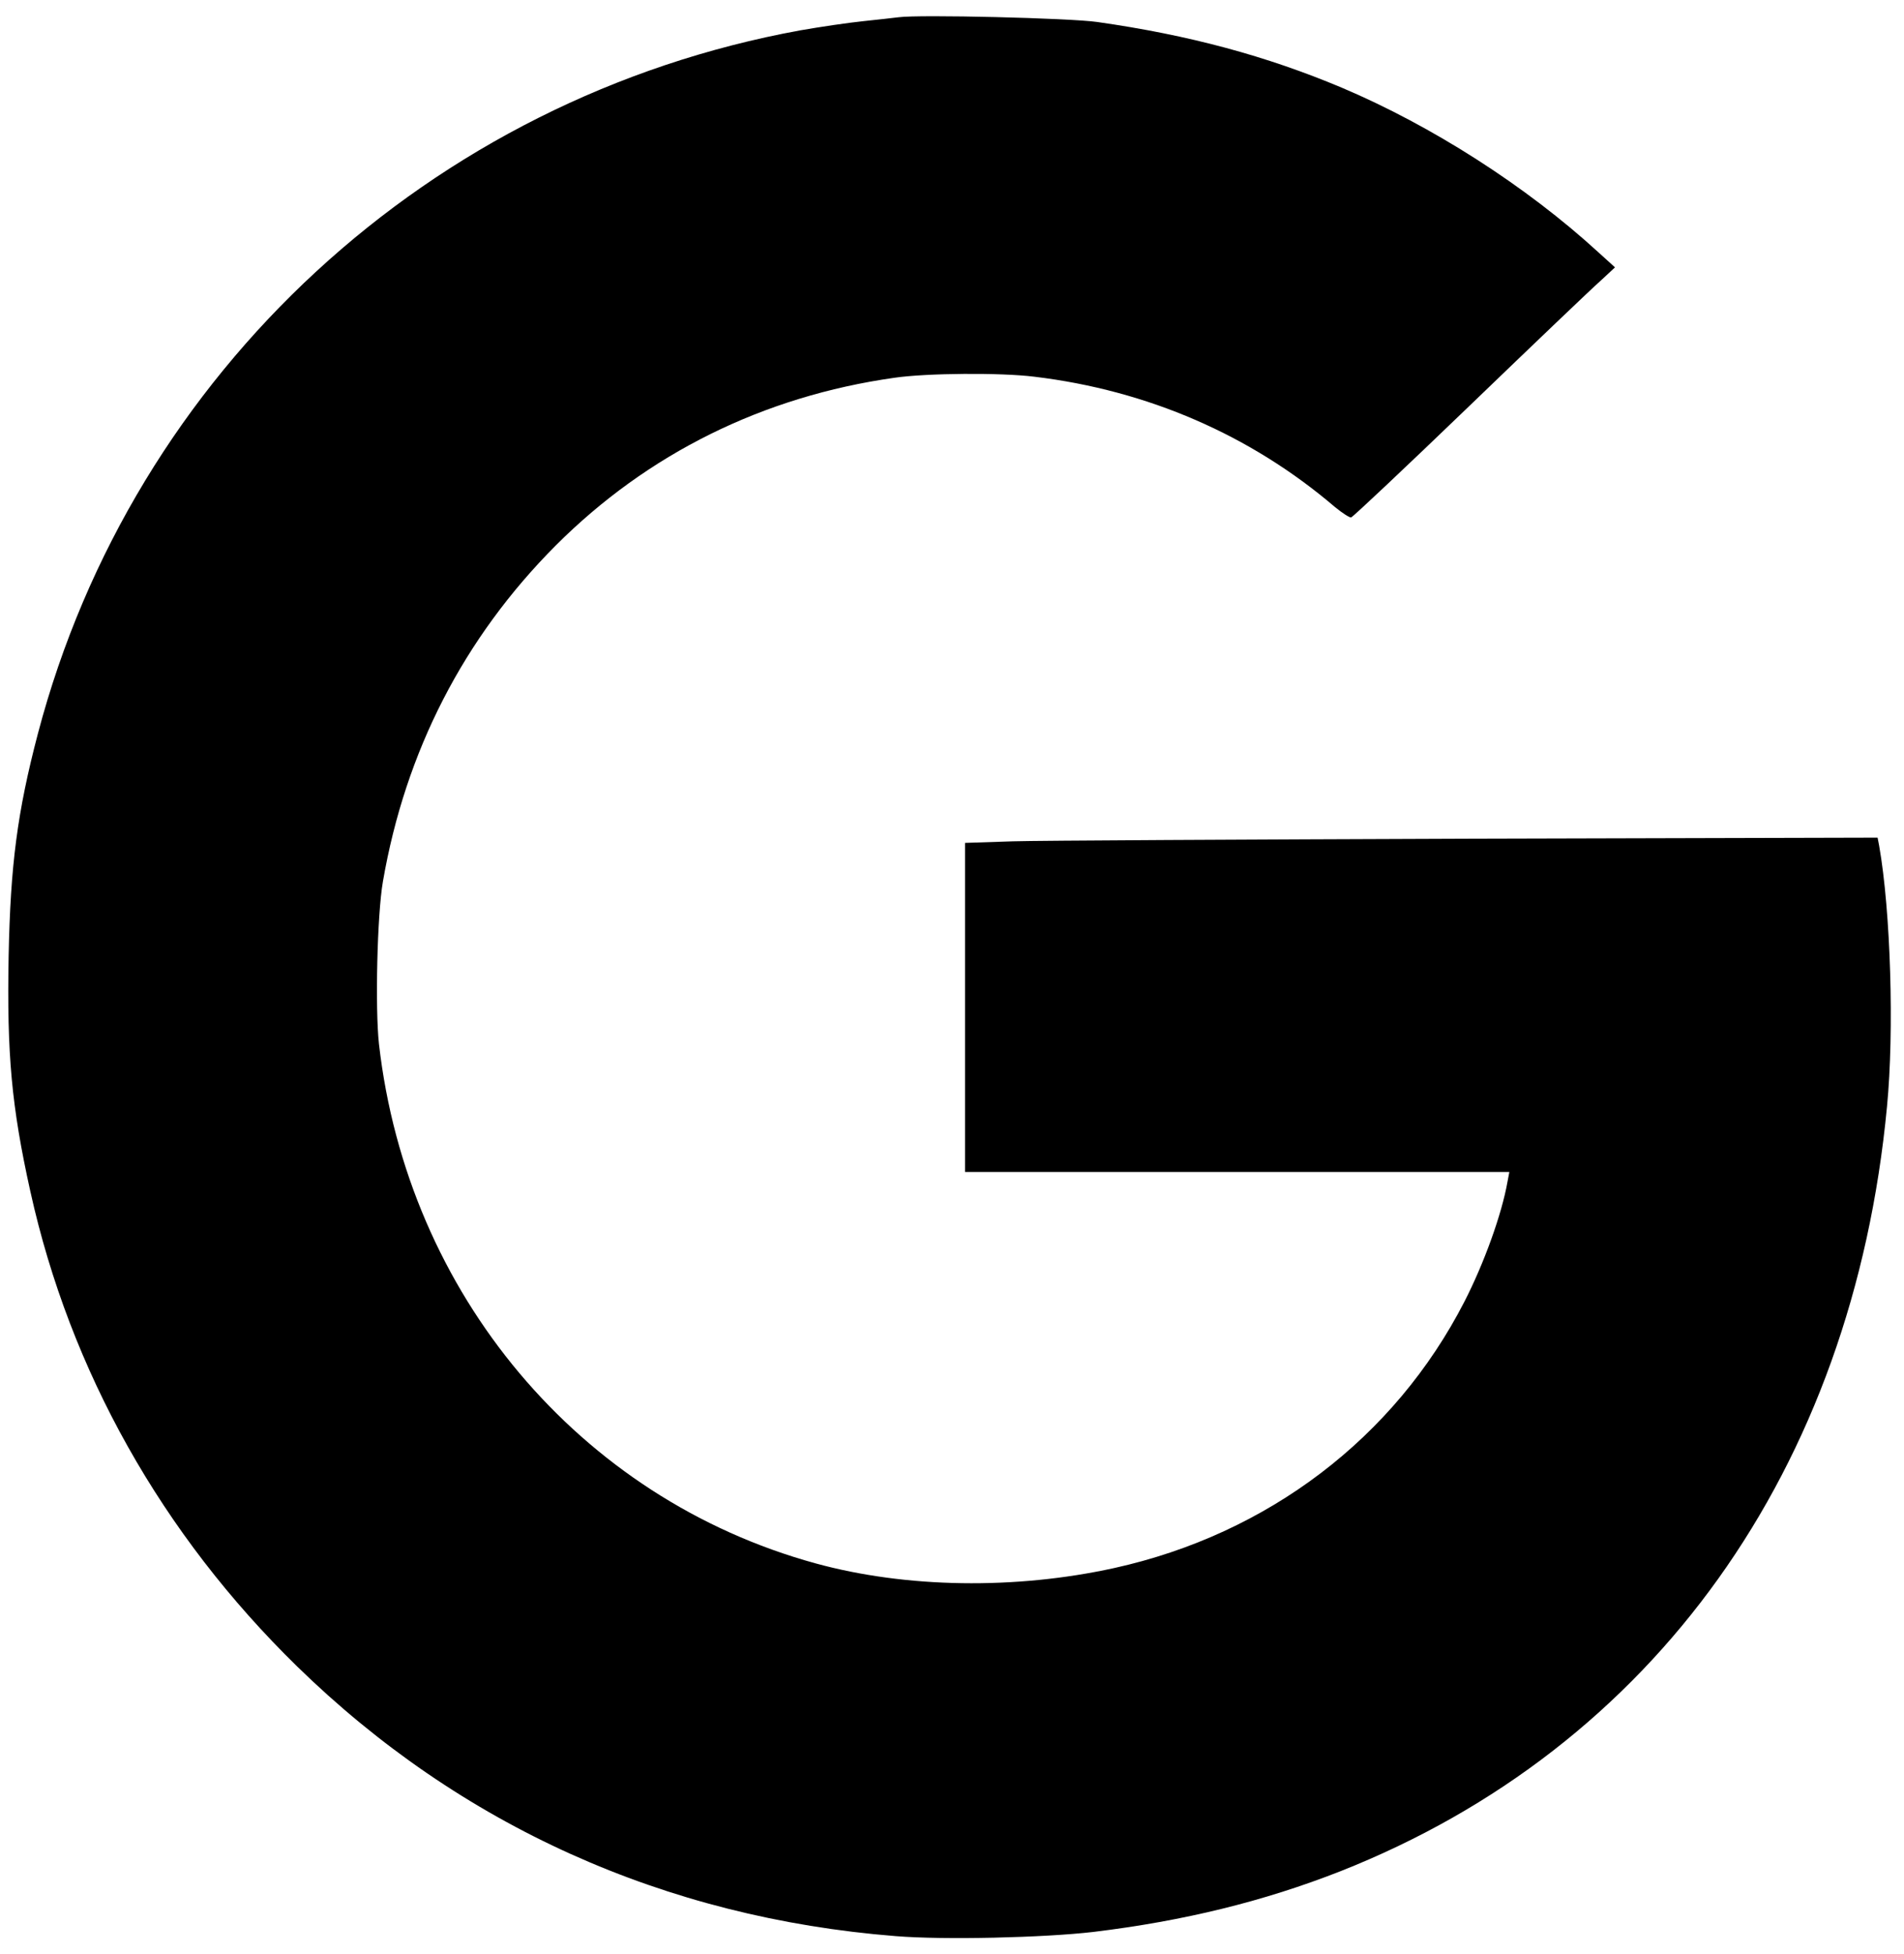 <?xml version="1.0" standalone="no"?>
<!DOCTYPE svg PUBLIC "-//W3C//DTD SVG 20010904//EN"
 "http://www.w3.org/TR/2001/REC-SVG-20010904/DTD/svg10.dtd">
<svg version="1.0" xmlns="http://www.w3.org/2000/svg"
 width="728pt" height="747pt" viewBox="0 0 728 747"
 preserveAspectRatio="xMidYMid meet">
<g transform="translate(0,747) scale(0.1,-0.1)"
fill="#000000" stroke="none">
<path d="M3435 7404 c-16 -2 -77 -9 -135 -15 -58 -6 -166 -22 -240 -35 -1415
-258 -2551 -1306 -2915 -2688 -79 -301 -105 -502 -112 -851 -7 -375 11 -574
83 -899 152 -687 503 -1311 1020 -1816 624 -609 1406 -961 2289 -1031 185 -15
566 -6 755 16 347 42 652 117 945 232 1198 473 1959 1536 2090 2923 28 289 14
748 -30 997 l-6 31 -1562 -4 c-859 -3 -1644 -7 -1744 -10 l-183 -6 0 -629 0
-629 1040 0 1041 0 -7 -37 c-22 -125 -90 -313 -165 -459 -267 -520 -751 -888
-1339 -1018 -378 -83 -796 -77 -1142 18 -903 248 -1560 1030 -1669 1985 -15
136 -7 494 15 621 86 498 309 932 661 1285 351 351 793 570 1295 641 124 18
407 20 535 4 433 -52 827 -223 1149 -498 28 -23 56 -41 62 -40 7 2 211 194
454 428 243 234 467 448 499 476 l56 52 -64 58 c-275 252 -636 483 -981 629
-288 121 -583 201 -935 251 -104 15 -681 29 -760 18z"/>
</g>
</svg>
